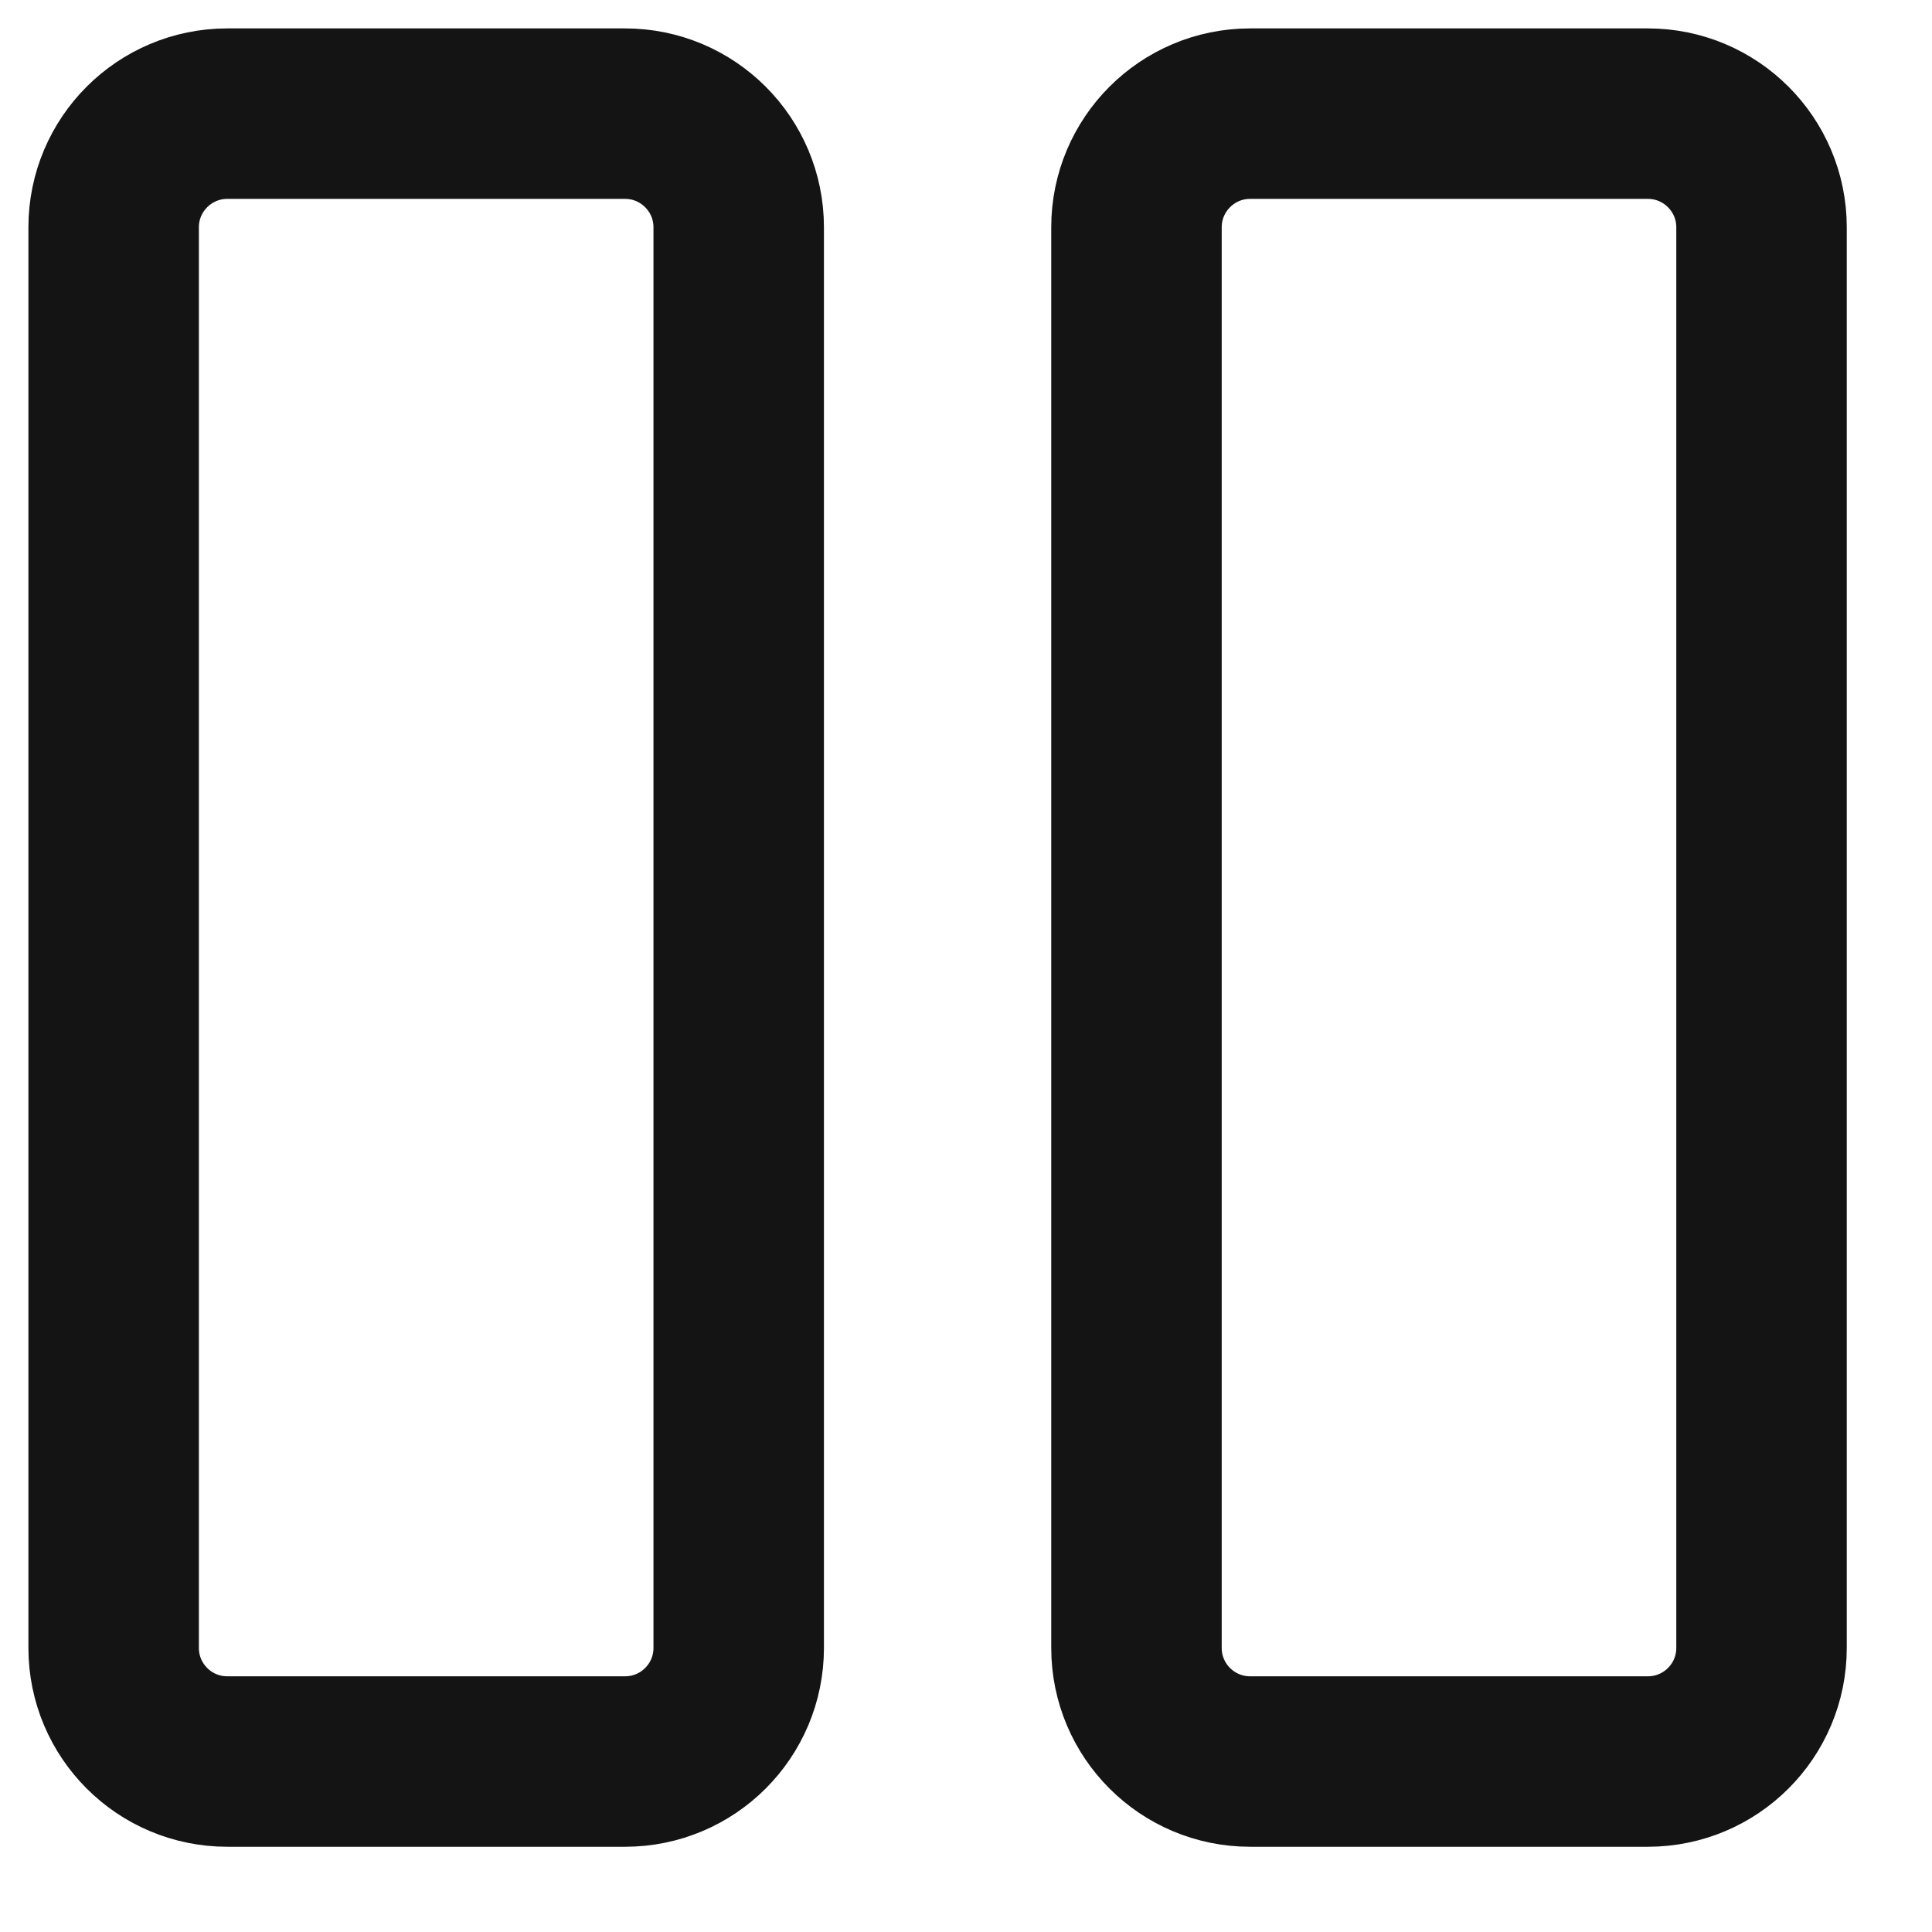<svg width="17" height="17" viewBox="0 0 17 17" fill="none" xmlns="http://www.w3.org/2000/svg">
<path d="M2 15.5H5.5C6.052 15.5 6.5 15.053 6.5 14.5V2C6.5 1.448 6.052 1 5.5 1H2C1.448 1 1 1.448 1 2V14.5C1 15.053 1.448 15.5 2 15.5Z" stroke="#141414" stroke-width="1.5" stroke-linecap="round" stroke-linejoin="round"/>
<path d="M11 15.5H14.5C15.052 15.5 15.5 15.053 15.5 14.5V2C15.5 1.448 15.052 1 14.5 1H11C10.448 1 10 1.448 10 2V14.5C10 15.053 10.448 15.5 11 15.5Z" stroke="#141414" stroke-width="1.5" stroke-linecap="round" stroke-linejoin="round"/>
</svg>
